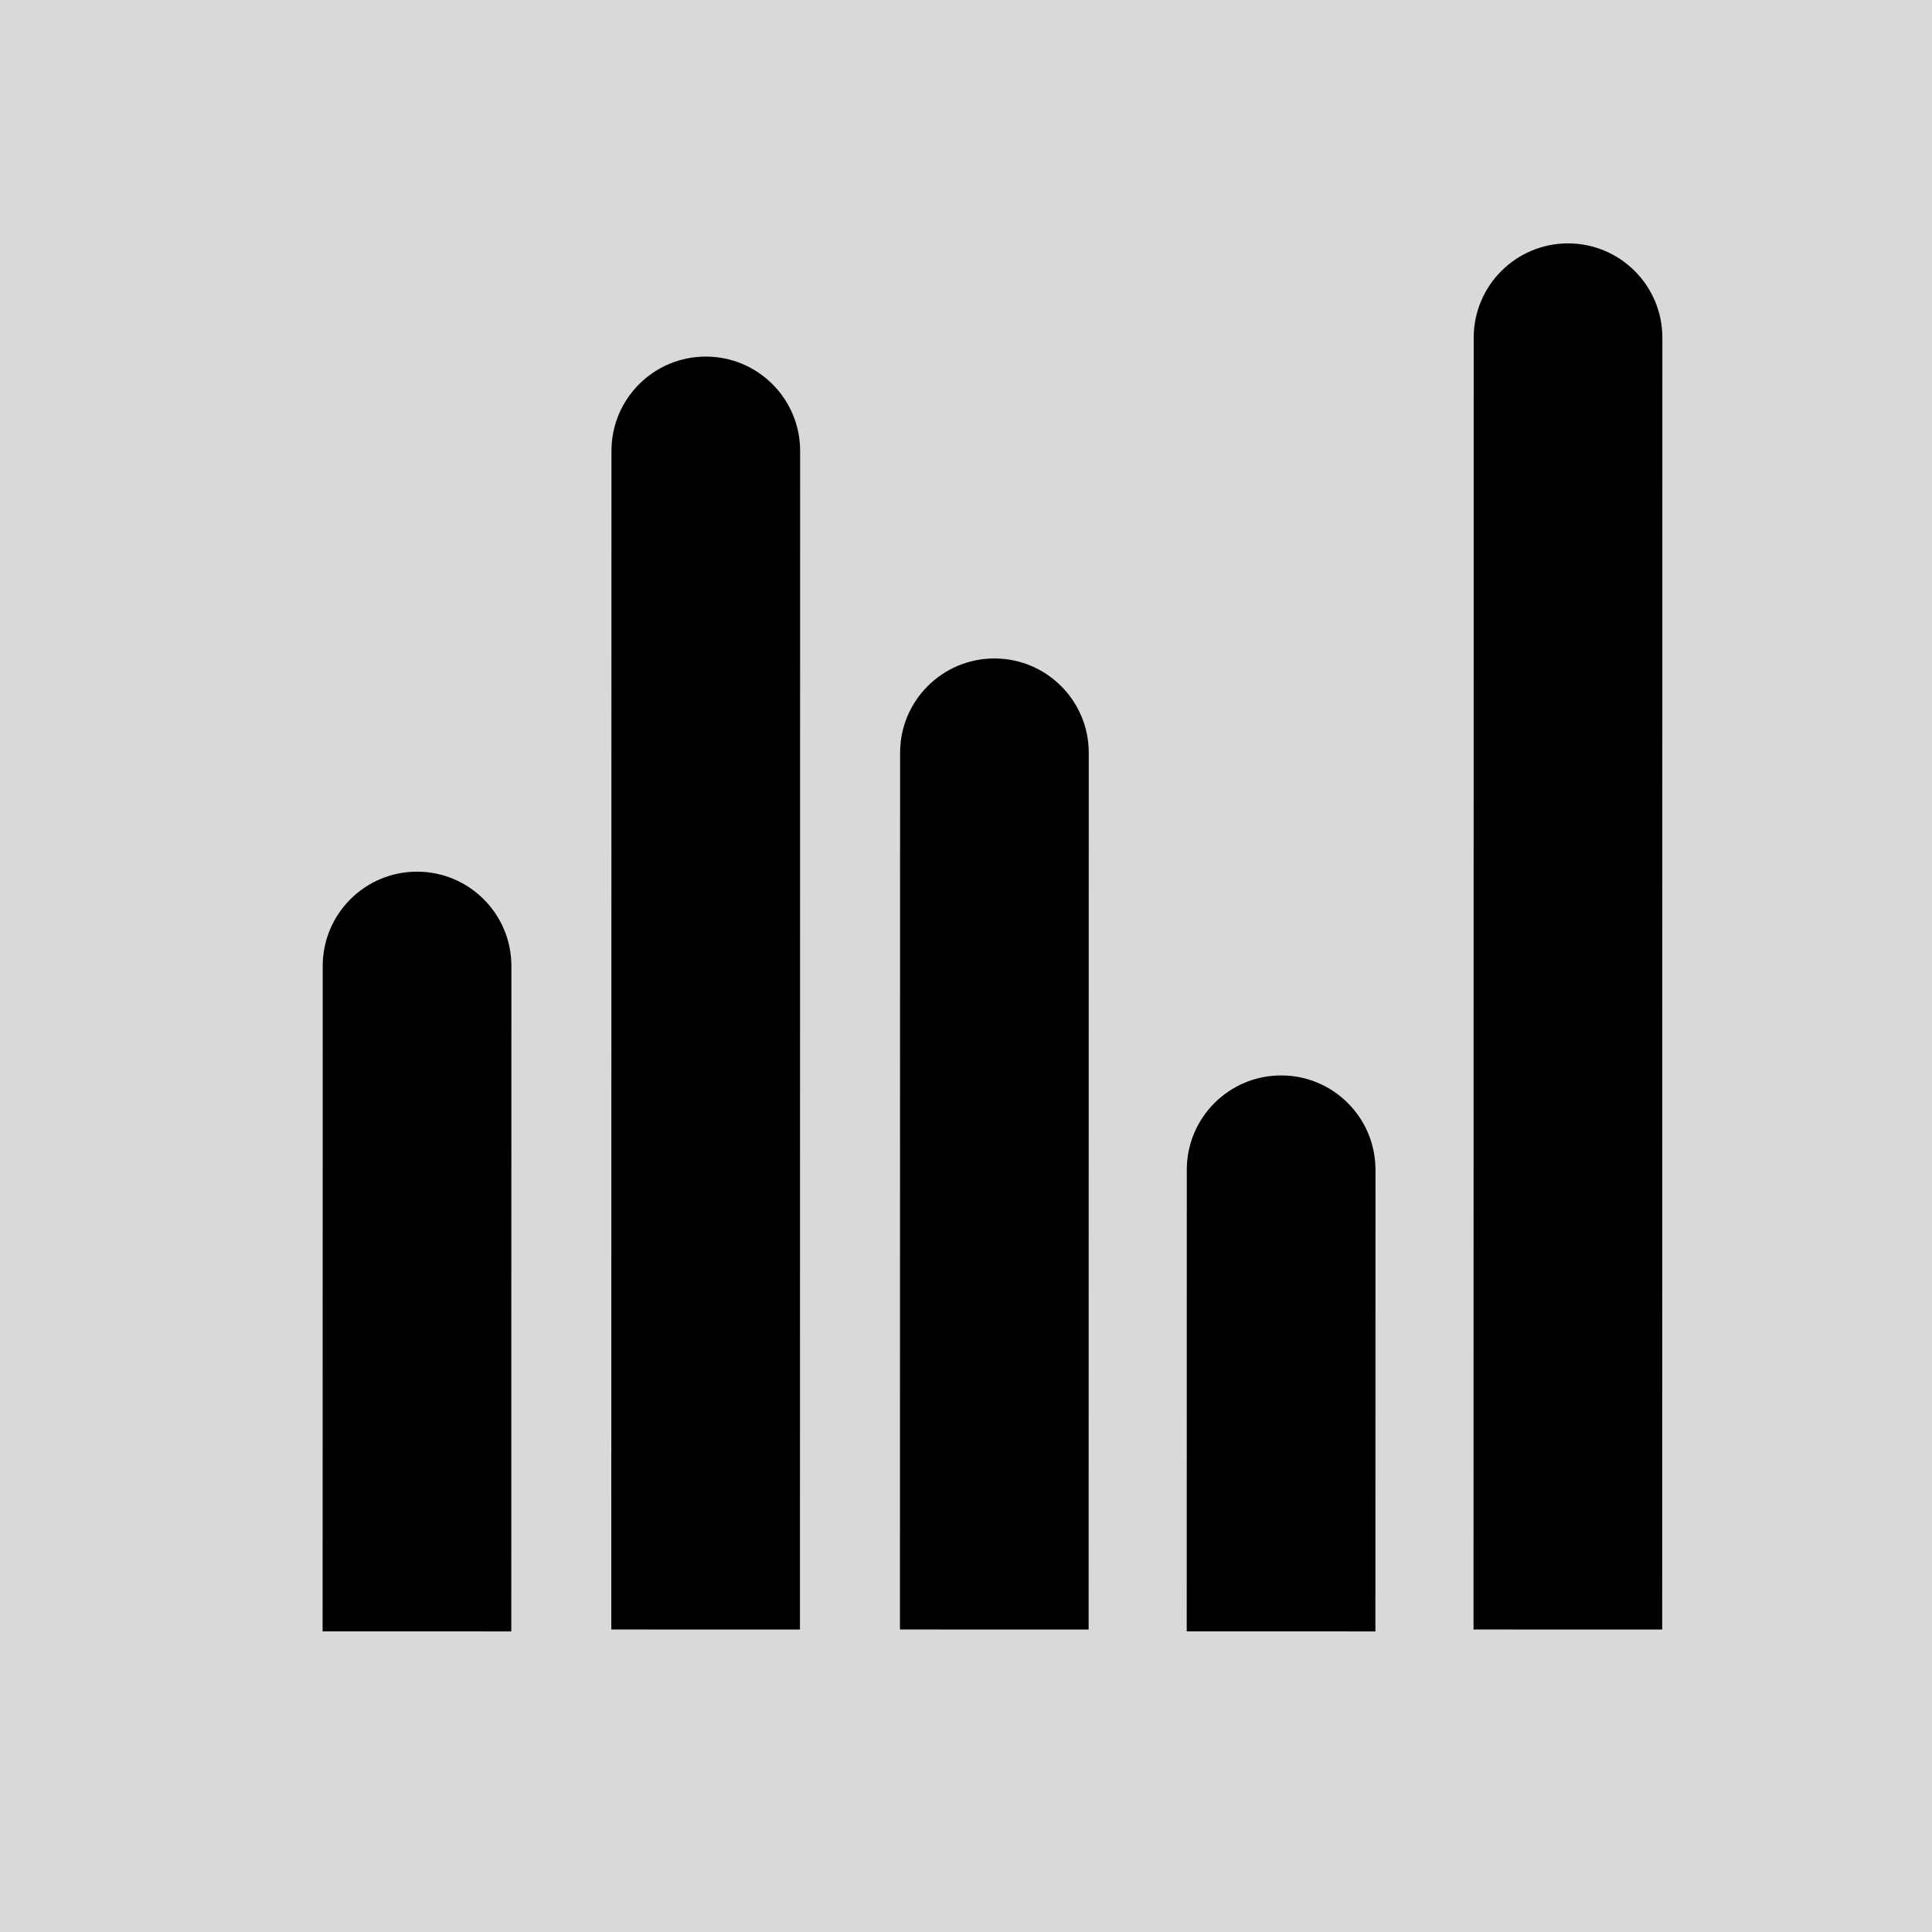 <svg width="1024" height="1024" viewBox="0 0 1024 1024" fill="none" xmlns="http://www.w3.org/2000/svg">
<rect x="0" y="0" width="1024" height="1024" fill="#808080" stroke="none"/>
<g clip-path="url(#clip0_80410_1036)">
<rect width="1024" height="1024" fill="#F8F9FA"/>
<path d="M855 -1V1024" stroke="#E1E4E8" stroke-width="6"/>
<path d="M684 -1V1024" stroke="#E1E4E8" stroke-width="6"/>
<path d="M513 -1V1024" stroke="#E1E4E8" stroke-width="6"/>
<path d="M342 -1V1024" stroke="#E1E4E8" stroke-width="6"/>
<path d="M171 -1V1024" stroke="#E1E4E8" stroke-width="6"/>
<path d="M1024 854L-1 854" stroke="#E1E4E8" stroke-width="6"/>
<path d="M1024 683L-1 683" stroke="#E1E4E8" stroke-width="6"/>
<path d="M1024 512L-1 512" stroke="#E1E4E8" stroke-width="6"/>
<path d="M1024 341L-1 341" stroke="#E1E4E8" stroke-width="6"/>
<path d="M1024 170L-1 170" stroke="#E1E4E8" stroke-width="6"/>
<circle cx="512" cy="511" r="337" stroke="#D1D5DA" stroke-width="12"/>
<circle cx="512" cy="512" r="166" stroke="#D1D5DA" stroke-width="12"/>
<circle cx="512" cy="512" r="438" stroke="#D1D5DA" stroke-width="12"/>
<g style="mix-blend-mode:color-dodge">
<rect width="1024" height="1024" fill="#D9D9D9"/>
</g>
<path d="M171 814.666L170.993 864.666L270.992 864.681L271 814.681L171 814.666ZM271.045 512.008C271.05 484.393 248.667 462.004 221.053 462C193.439 461.996 171.05 484.378 171.045 511.993L271.045 512.008ZM271 814.681L271.045 512.008L171.045 511.993L171 814.666L271 814.681Z" fill="black"/>
<path d="M324 813.666L323.993 863.666L423.992 863.681L424 813.681L324 813.666ZM424.086 239.008C424.09 211.393 401.708 189.004 374.094 189C346.479 188.996 324.09 211.378 324.086 238.993L424.086 239.008ZM424 813.681L424.086 239.008L324.086 238.993L324 813.666L424 813.681Z" fill="black"/>
<path d="M477 813.666L476.993 863.666L576.992 863.681L577 813.681L477 813.666ZM577.062 399.008C577.066 371.393 554.684 349.004 527.07 349C499.455 348.996 477.066 371.378 477.062 398.993L577.062 399.008ZM577 813.681L577.062 399.008L477.062 398.993L477 813.666L577 813.681Z" fill="black"/>
<path d="M629 814.666L628.993 864.666L728.992 864.681L729 814.681L629 814.666ZM729.029 620.008C729.033 592.393 706.651 570.004 679.037 570C651.422 569.996 629.033 592.378 629.029 619.993L729.029 620.008ZM729 814.681L729.029 620.008L629.029 619.993L629 814.666L729 814.681Z" fill="black"/>
<path d="M781 813.666L780.993 863.666L880.992 863.681L881 813.681L781 813.666ZM881.095 179.008C881.099 151.393 858.717 129.004 831.103 129C803.488 128.996 781.099 151.378 781.095 178.993L881.095 179.008ZM881 813.681L881.095 179.008L781.095 178.993L781 813.666L881 813.681Z" fill="black"/>
</g>
<defs>
<clipPath id="clip0_80410_1036">
<rect width="1024" height="1024" fill="white"/>
</clipPath>
</defs>
</svg>

